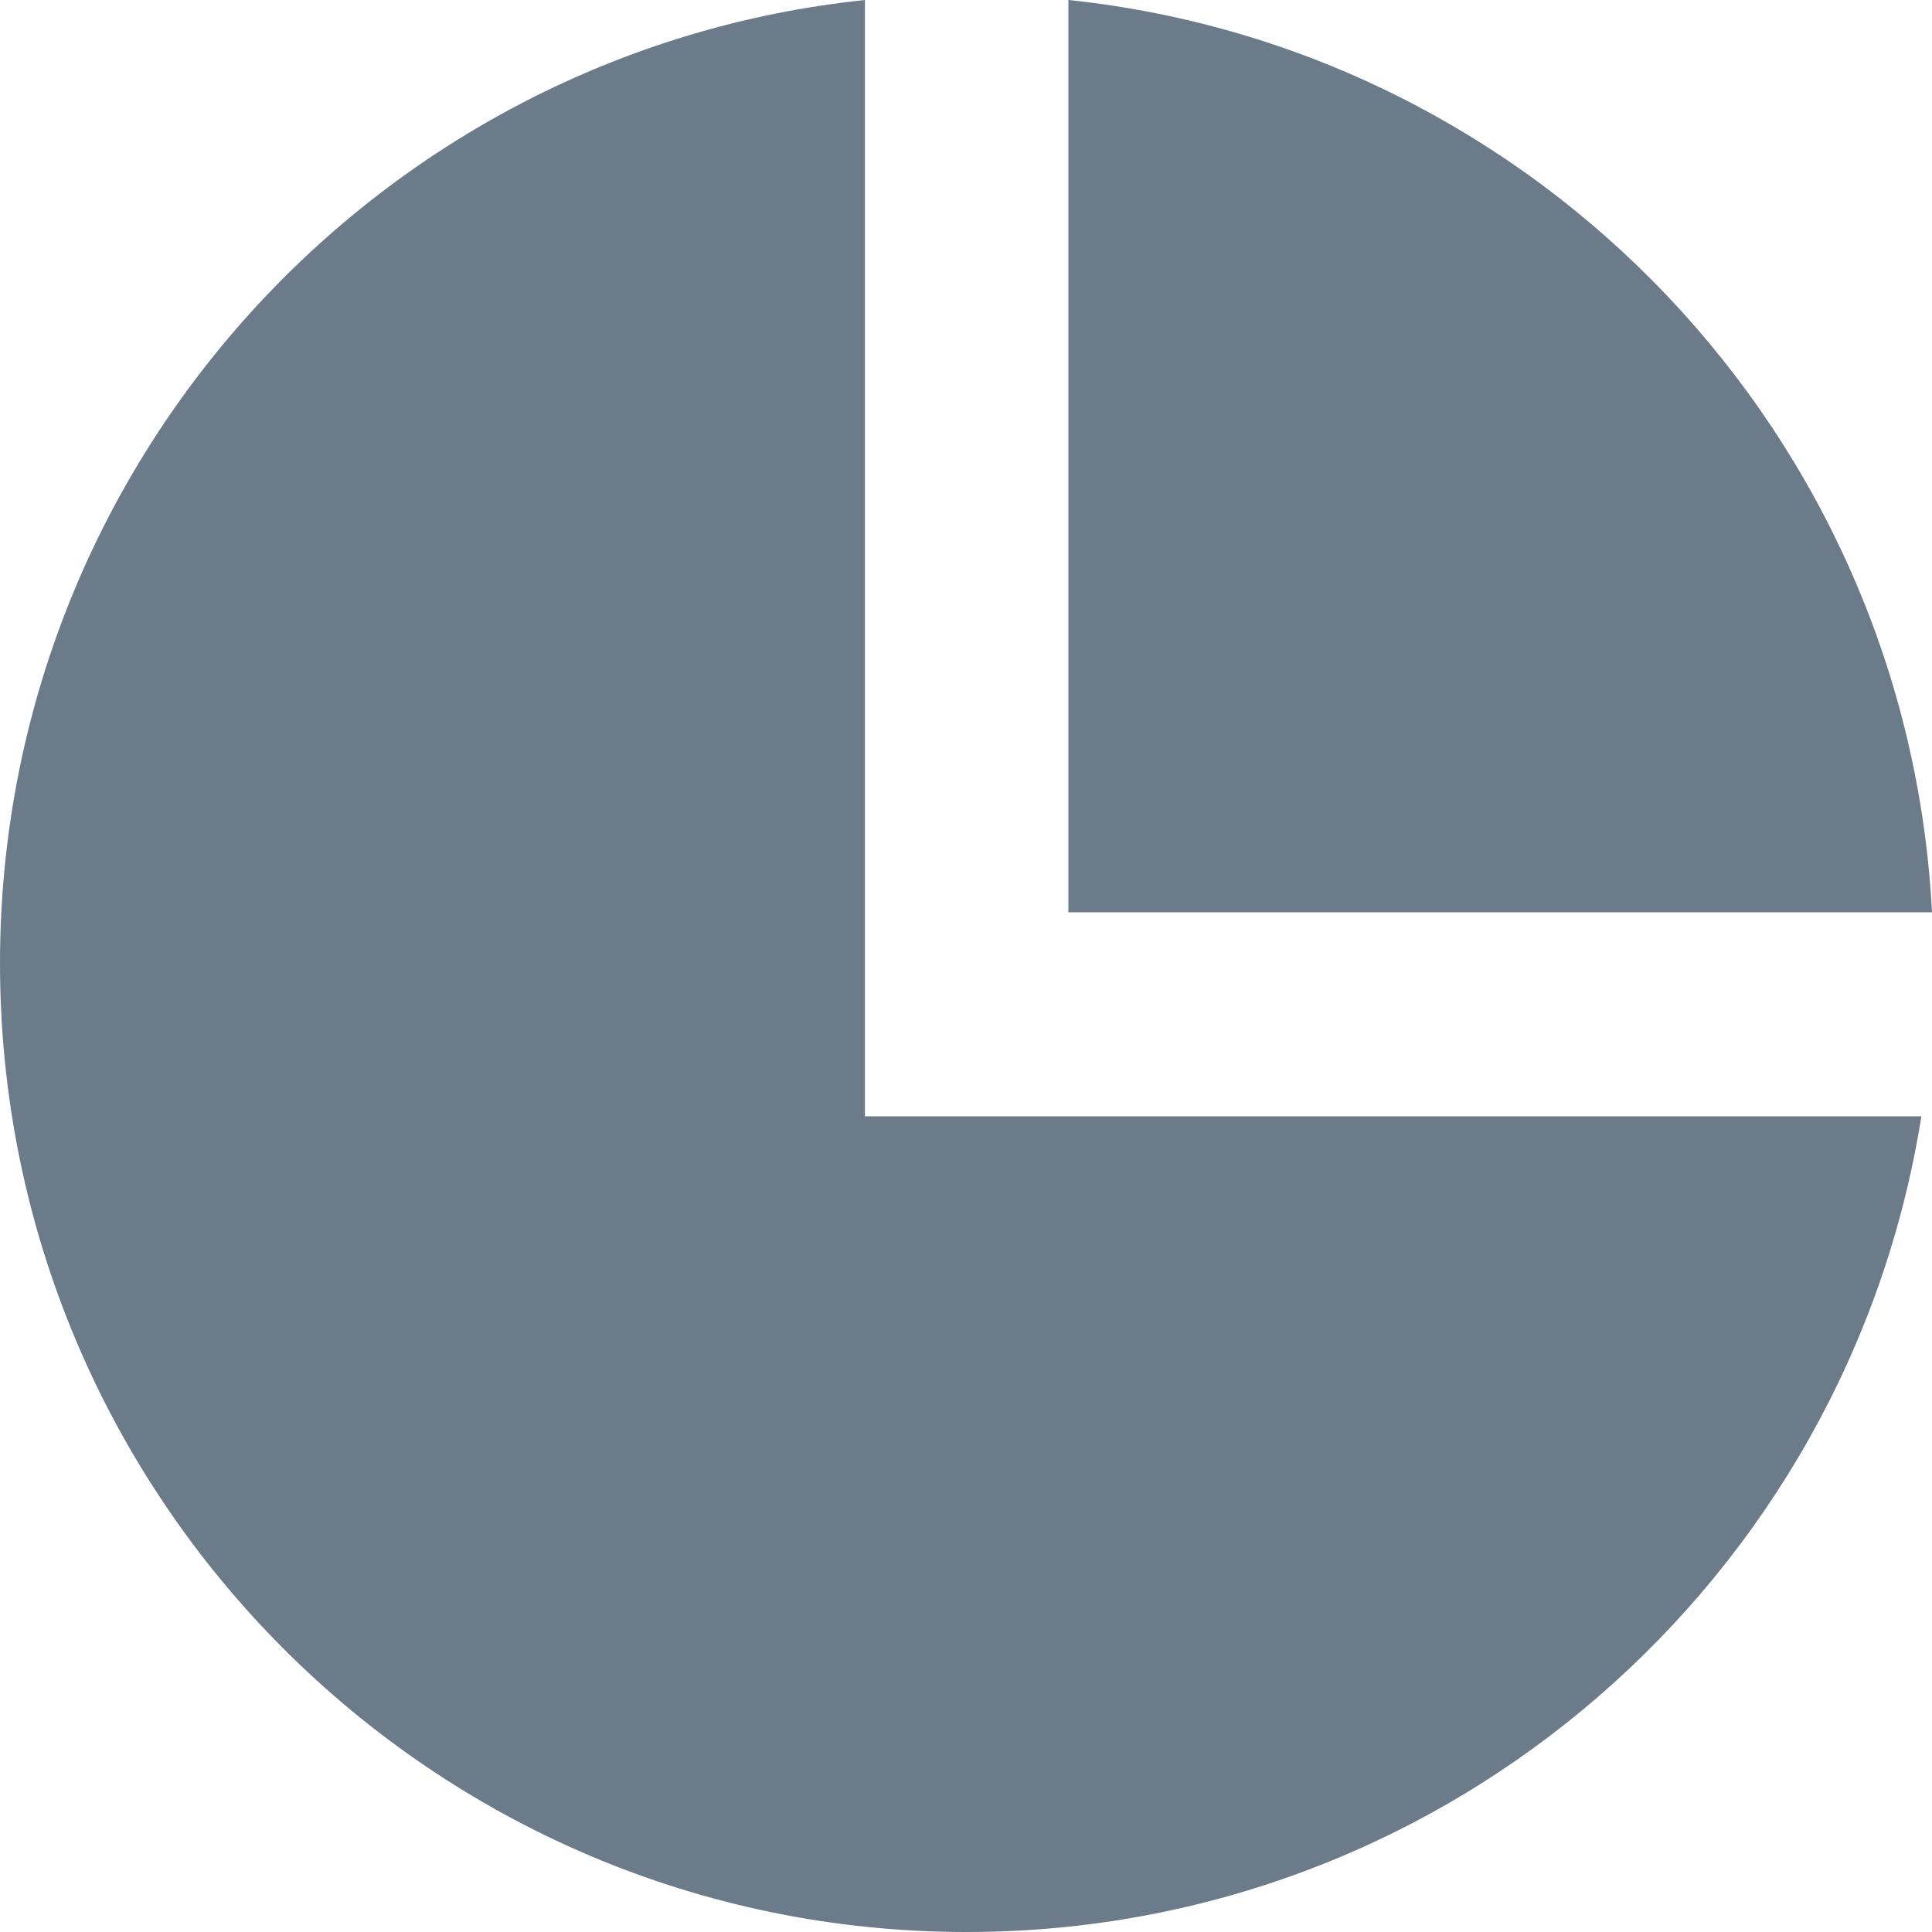 <?xml version="1.0" encoding="UTF-8"?>
<svg width="22px" height="22px" viewBox="0 0 22 22" version="1.1" xmlns="http://www.w3.org/2000/svg" xmlns:xlink="http://www.w3.org/1999/xlink">
    <!-- Generator: Sketch 52.2 (67145) - http://www.bohemiancoding.com/sketch -->
    <title>Pie</title>
    <desc>Created with Sketch.</desc>
    <g id="页面-1" stroke="none" stroke-width="1" fill="none" fill-rule="evenodd">
        <g id="昨日收益备份-2" transform="translate(-36, -740)" fill="#6C7B8A">
            <path d="M48.166,750.389 L48.166,740 C53.512,740.56 57.719,744.954 58,750.389 M57.879,752.711 C57.045,757.976 52.495,762 47.007,762 C40.928,762 36,757.062 36,750.97 C36,745.27 40.314,740.58 45.849,740 L45.849,752.711" id="Pie"></path>
        </g>
    </g>
</svg>
